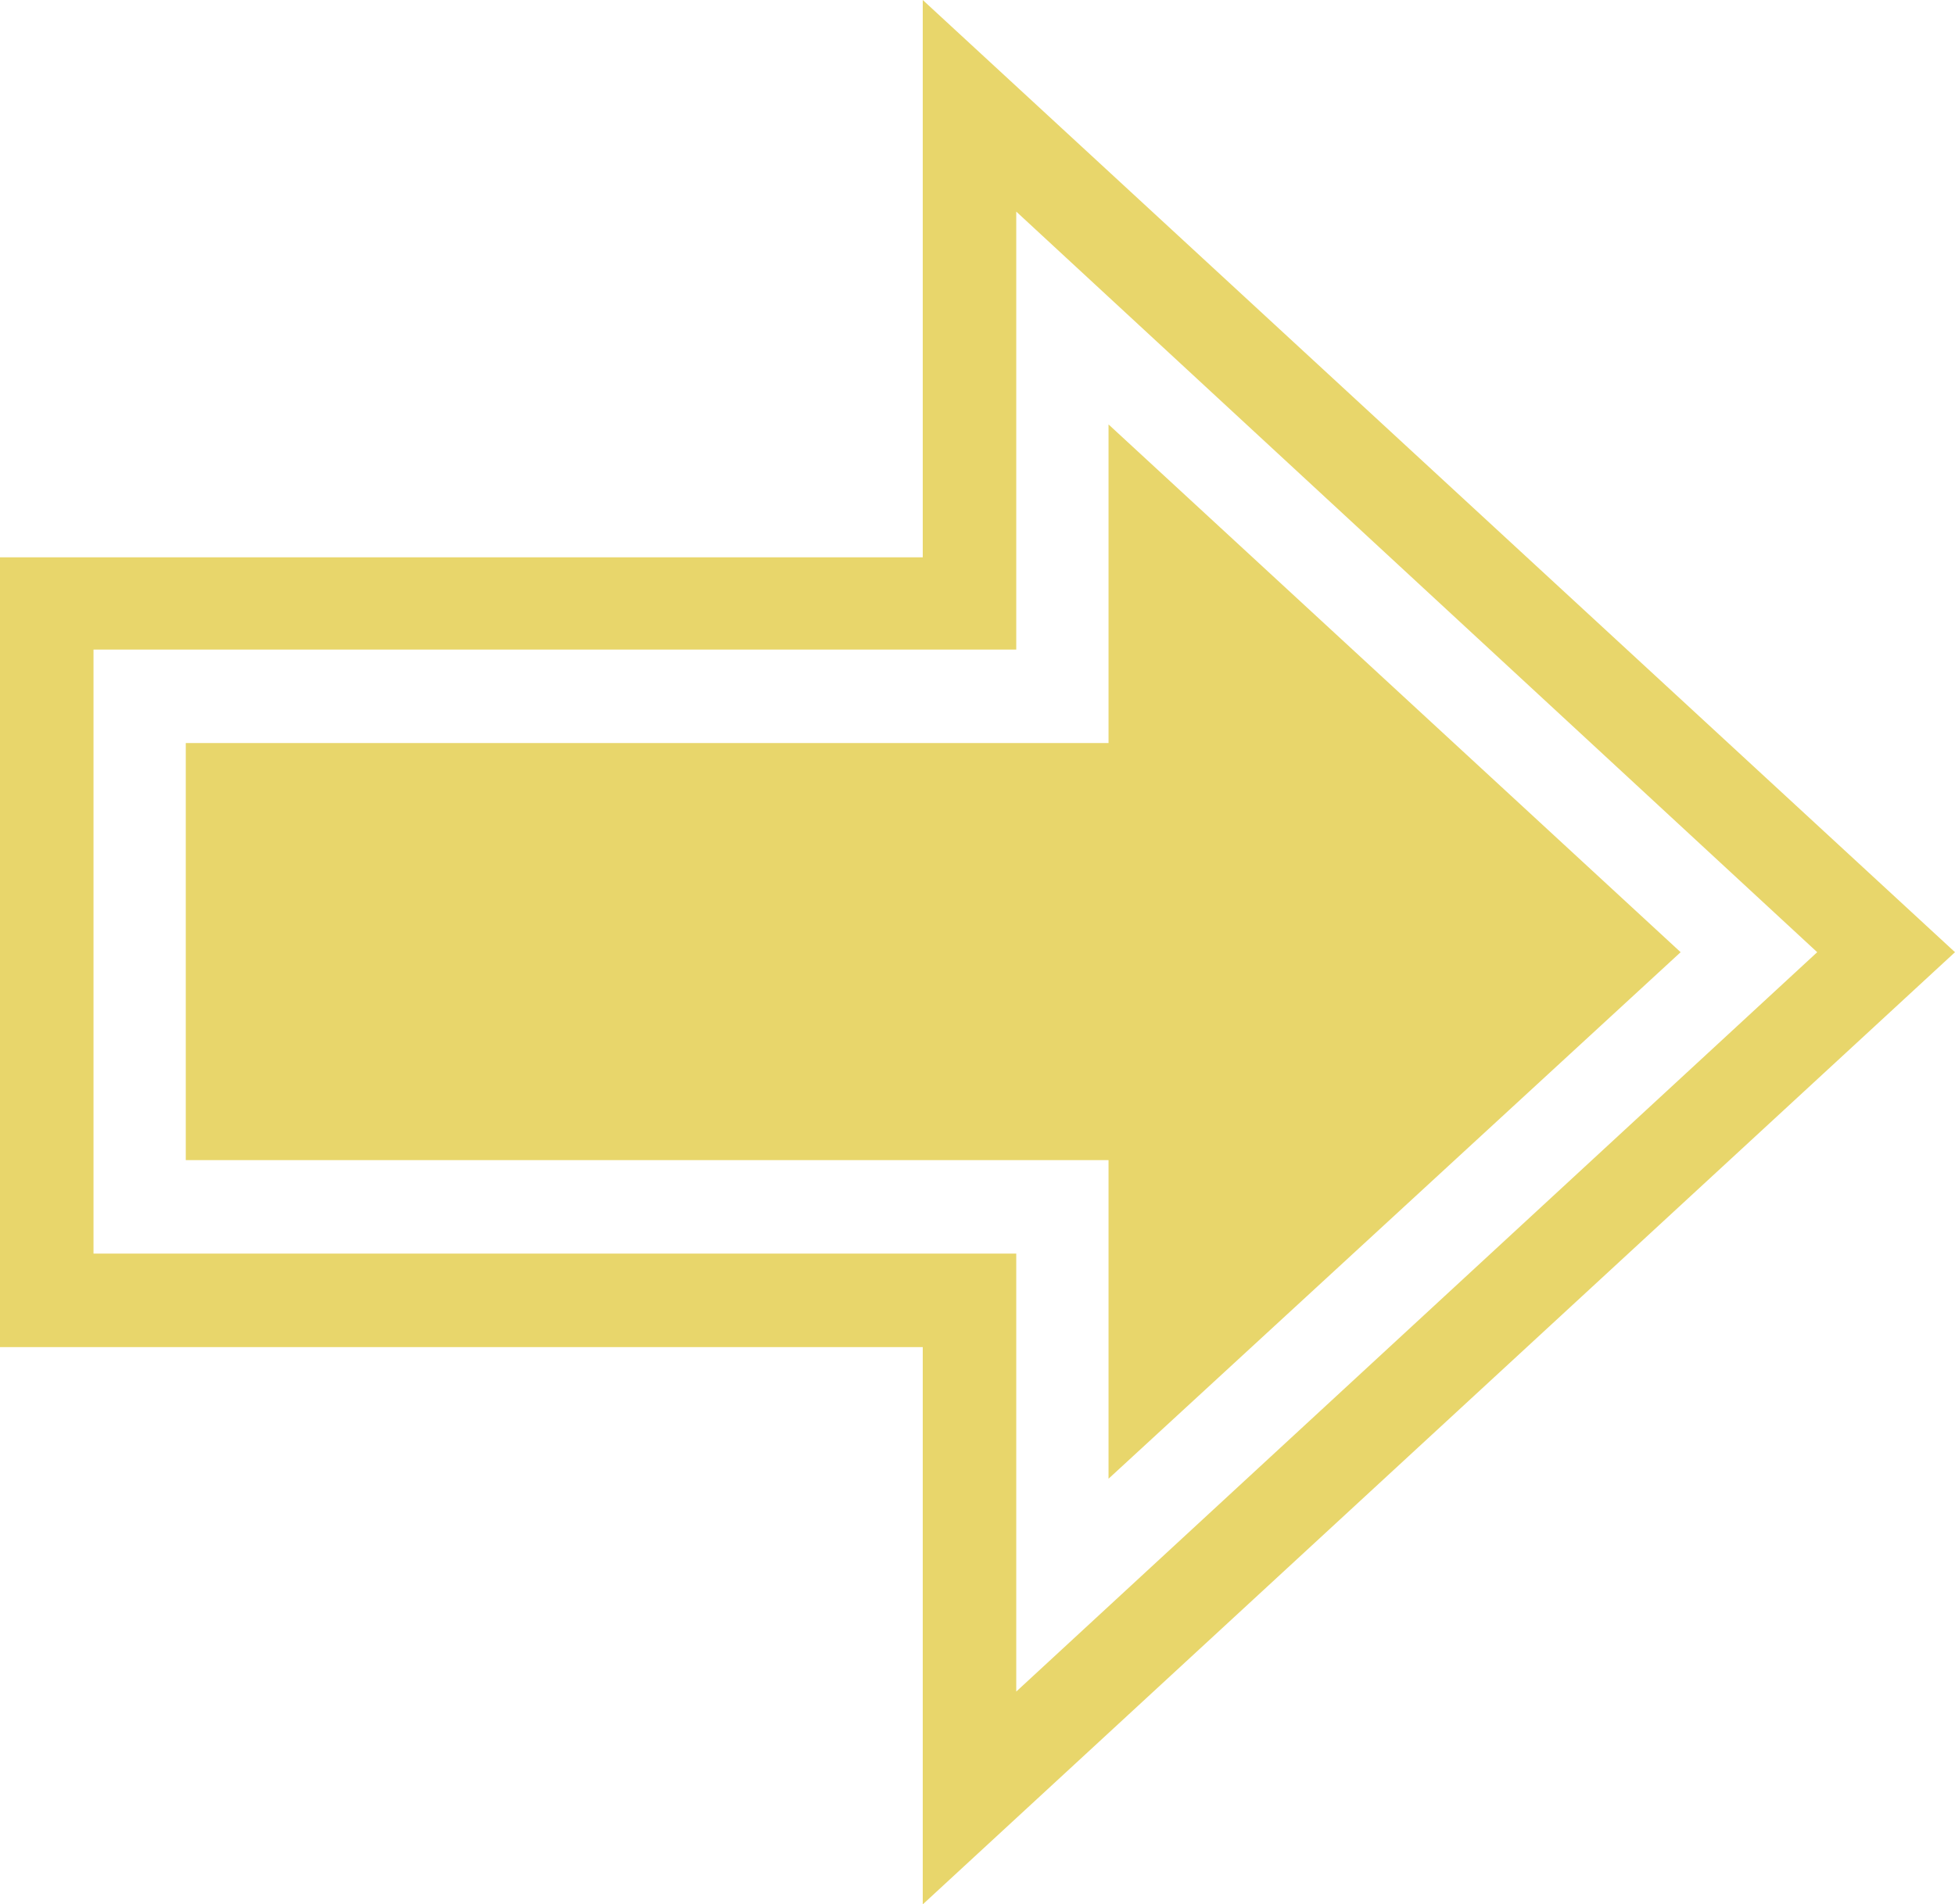 <?xml version="1.0" encoding="UTF-8" standalone="no"?>
<svg
   version="1.1"
   viewBox="-10 0 1589 1548"
   id="svg1"
   sodipodi:docname="activation-yellow.svg"
   width="1589"
   height="1548"
   inkscape:version="1.3.2 (091e20ef0f, 2023-11-25, custom)"
   xmlns:inkscape="http://www.inkscape.org/namespaces/inkscape"
   xmlns:sodipodi="http://sodipodi.sourceforge.net/DTD/sodipodi-0.dtd"
   xmlns="http://www.w3.org/2000/svg"
   xmlns:svg="http://www.w3.org/2000/svg">
  <defs
     id="defs1" />
  <sodipodi:namedview
     id="namedview1"
     pagecolor="#ffffff"
     bordercolor="#000000"
     borderopacity="0.25"
     inkscape:showpageshadow="2"
     inkscape:pageopacity="0.0"
     inkscape:pagecheckerboard="0"
     inkscape:deskcolor="#d1d1d1"
     inkscape:zoom="0.49365629"
     inkscape:cx="777.86915"
     inkscape:cy="799.13901"
     inkscape:window-width="1440"
     inkscape:window-height="831"
     inkscape:window-x="0"
     inkscape:window-y="0"
     inkscape:window-maximized="1"
     inkscape:current-layer="svg1" />
  <path
     fill="currentColor"
     d="M 1579,774 740,1548 V 1095 H -10 V 453 H 740 V 0 Z M 66,1019 h 750 v 356 L 1467,774 816,172 V 528 H 66 Z m 825,183 V 943 H 141 V 604 H 891 V 345 l 465,429 z"
     id="path1"
     style="fill:#e8d66b;fill-opacity:1" />
</svg>
